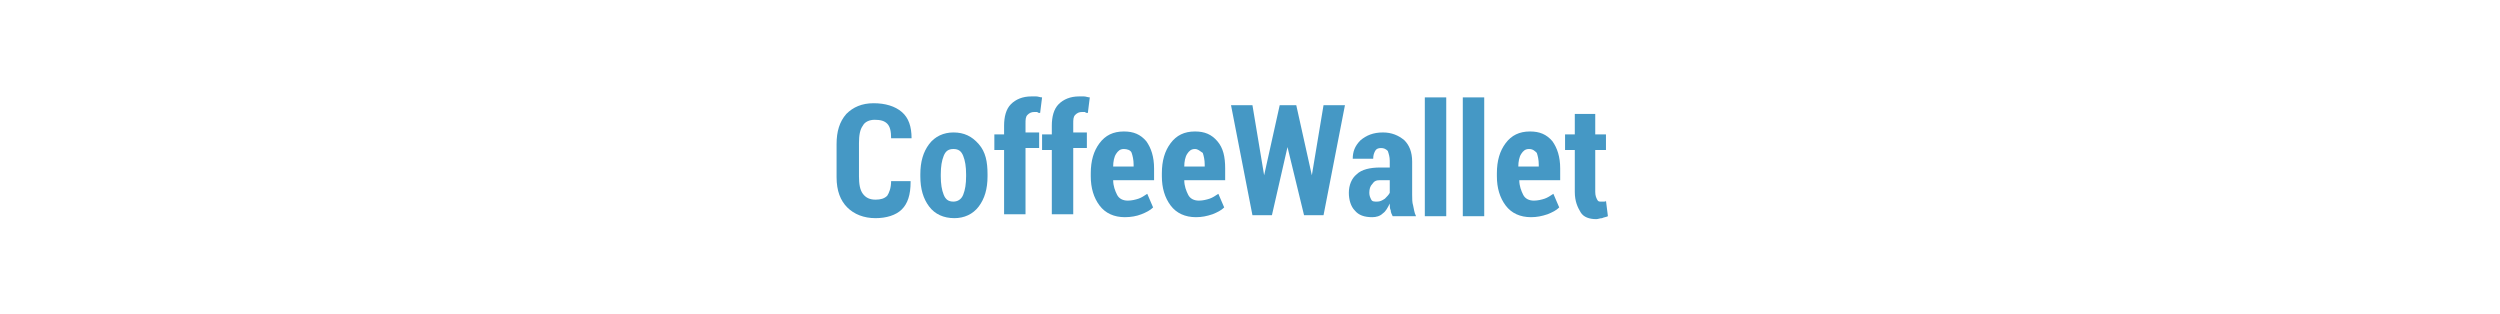 <?xml version="1.0" encoding="utf-8"?>
<!-- Roman Inozemtsev: https://github.com/mir-one/  -->
<svg version="1.1"
	 id="Слой_1" image-rendering="optimizeQuality" shape-rendering="geometricPrecision" text-rendering="geometricPrecision"
	 xmlns="http://www.w3.org/2000/svg" xmlns:xlink="http://www.w3.org/1999/xlink" x="0px" y="0px" viewBox="0 0 256.7 32.2"
	 style="enable-background:new 0 0 256.7 32.2;" xml:space="preserve">
<style type="text/css">
	.st0{fill:none;}
	.st1{fill:#4598C5;}
</style>
<rect y="-1" class="st0" width="256.7" height="32.2"/>
<g>
	<path class="st1" d="M93.5,18.7L93.5,18.7c0,1.3-0.3,2.2-0.9,2.8s-1.6,0.9-2.7,0.9c-1.2,0-2.2-0.4-2.9-1.1
		c-0.7-0.7-1.1-1.7-1.1-3.1v-3.4c0-1.3,0.3-2.3,1-3.1c0.7-0.7,1.6-1.1,2.8-1.1c1.2,0,2.2,0.3,2.9,0.9c0.7,0.6,1,1.5,1,2.7l0,0h-2.1
		c0-0.7-0.1-1.2-0.4-1.5s-0.7-0.4-1.3-0.4c-0.5,0-1,0.2-1.2,0.6c-0.3,0.4-0.4,1-0.4,1.8v3.4c0,0.8,0.1,1.4,0.4,1.8s0.7,0.6,1.3,0.6
		c0.5,0,0.9-0.1,1.2-0.4c0.2-0.3,0.4-0.8,0.4-1.5h2V18.7z"/>
	<path class="st1" d="M94.5,17.9c0-1.3,0.3-2.3,0.9-3.1s1.5-1.2,2.5-1.2c1.1,0,1.9,0.4,2.6,1.2s0.9,1.8,0.9,3.1v0.2
		c0,1.3-0.3,2.3-0.9,3.1C99.9,22,99,22.4,98,22.4c-1.1,0-2-0.4-2.6-1.2c-0.6-0.8-0.9-1.8-0.9-3.1V17.9z M96.6,18.1
		c0,0.8,0.1,1.4,0.3,1.9s0.5,0.7,1,0.7c0.4,0,0.8-0.2,1-0.7s0.3-1.1,0.3-1.9v-0.2c0-0.8-0.1-1.4-0.3-1.9c-0.2-0.5-0.5-0.7-1-0.7
		s-0.8,0.2-1,0.7c-0.2,0.5-0.3,1.1-0.3,1.9V18.1z"/>
	<path class="st1" d="M103.1,22.2v-6.8h-1v-1.6h1v-0.9c0-0.9,0.2-1.7,0.7-2.2s1.2-0.8,2.1-0.8c0.2,0,0.3,0,0.5,0s0.4,0.1,0.6,0.1
		l-0.2,1.6c-0.1,0-0.2,0-0.3-0.1c-0.1,0-0.2,0-0.3,0c-0.3,0-0.5,0.1-0.7,0.3s-0.2,0.5-0.2,0.9v0.9h1.4v1.6h-1.4V22h-2.2V22.2z"/>
	<path class="st1" d="M108,22.2v-6.8h-1v-1.6h1v-0.9c0-0.9,0.2-1.7,0.7-2.2s1.2-0.8,2.1-0.8c0.2,0,0.3,0,0.5,0s0.4,0.1,0.6,0.1
		l-0.2,1.6c-0.1,0-0.2,0-0.3-0.1c-0.1,0-0.2,0-0.3,0c-0.3,0-0.5,0.1-0.7,0.3s-0.2,0.5-0.2,0.9v0.9h1.4v1.6h-1.4V22H108V22.2z"/>
	<path class="st1" d="M115.5,22.3c-1.1,0-2-0.4-2.6-1.2c-0.6-0.8-0.9-1.8-0.9-3v-0.3c0-1.3,0.3-2.3,0.9-3.1s1.4-1.2,2.5-1.2
		c1,0,1.7,0.3,2.3,1c0.5,0.7,0.8,1.6,0.8,2.8v1.2h-4.2c0,0.6,0.2,1.1,0.4,1.5c0.2,0.4,0.6,0.6,1.1,0.6c0.4,0,0.8-0.1,1.1-0.2
		c0.3-0.1,0.6-0.3,0.9-0.5l0.6,1.4c-0.3,0.3-0.7,0.5-1.2,0.7C116.7,22.2,116.1,22.3,115.5,22.3z M115.4,15.3c-0.4,0-0.6,0.2-0.8,0.5
		c-0.2,0.3-0.3,0.8-0.3,1.3h2.1v-0.2c0-0.5-0.1-0.9-0.2-1.2S115.7,15.3,115.4,15.3z"/>
	<path class="st1" d="M122.8,22.3c-1.1,0-2-0.4-2.6-1.2c-0.6-0.8-0.9-1.8-0.9-3v-0.3c0-1.3,0.3-2.3,0.9-3.1s1.4-1.2,2.5-1.2
		c1,0,1.7,0.3,2.3,1s0.8,1.6,0.8,2.8v1.2h-4.2c0,0.6,0.2,1.1,0.4,1.5c0.2,0.4,0.6,0.6,1.1,0.6c0.4,0,0.8-0.1,1.1-0.2
		c0.3-0.1,0.6-0.3,0.9-0.5l0.6,1.4c-0.3,0.3-0.7,0.5-1.2,0.7C123.9,22.2,123.4,22.3,122.8,22.3z M122.7,15.3c-0.4,0-0.6,0.2-0.8,0.5
		c-0.2,0.3-0.3,0.8-0.3,1.3h2.1v-0.2c0-0.5-0.1-0.9-0.2-1.2C123.2,15.5,123,15.3,122.7,15.3z"/>
	<path class="st1" d="M134.7,18L134.7,18l1.2-7.2h2.2l-2.2,11.3h-2l-1.7-7l0,0l-1.6,7h-2l-2.2-11.3h2.2l1.2,7.2l0,0l1.6-7.2h1.7
		L134.7,18z"/>
	<path class="st1" d="M143,22.2c-0.1-0.2-0.2-0.4-0.2-0.6c-0.1-0.2-0.1-0.4-0.1-0.7c-0.2,0.4-0.4,0.8-0.7,1
		c-0.3,0.3-0.7,0.4-1.1,0.4c-0.8,0-1.4-0.2-1.8-0.7c-0.4-0.4-0.6-1.1-0.6-1.8c0-0.8,0.3-1.5,0.8-1.9c0.5-0.5,1.4-0.7,2.4-0.7h1v-0.7
		c0-0.4-0.1-0.7-0.2-1c-0.2-0.2-0.4-0.3-0.7-0.3s-0.5,0.1-0.6,0.3s-0.2,0.4-0.2,0.8h-2.1l0,0c0-0.7,0.2-1.3,0.8-1.9
		c0.6-0.5,1.3-0.8,2.3-0.8c0.9,0,1.6,0.3,2.2,0.8c0.5,0.5,0.8,1.2,0.8,2.2V20c0,0.4,0,0.8,0.1,1.1c0.1,0.4,0.1,0.7,0.3,1.1H143z
		 M141.4,20.7c0.3,0,0.5-0.1,0.8-0.3c0.2-0.2,0.4-0.4,0.5-0.6v-1.3h-1c-0.4,0-0.6,0.1-0.8,0.4c-0.2,0.2-0.3,0.5-0.3,0.9
		c0,0.3,0.1,0.5,0.2,0.7S141.1,20.7,141.4,20.7z"/>
	<path class="st1" d="M148.5,22.2h-2.2V10h2.2V22.2z"/>
	<path class="st1" d="M152.4,22.2h-2.2V10h2.2V22.2z"/>
	<path class="st1" d="M157.2,22.3c-1.1,0-2-0.4-2.6-1.2c-0.6-0.8-0.9-1.8-0.9-3v-0.3c0-1.3,0.3-2.3,0.9-3.1c0.6-0.8,1.4-1.2,2.5-1.2
		c1,0,1.7,0.3,2.3,1c0.5,0.7,0.8,1.6,0.8,2.8v1.2H156c0,0.6,0.2,1.1,0.4,1.5s0.6,0.6,1.1,0.6c0.4,0,0.8-0.1,1.1-0.2s0.6-0.3,0.9-0.5
		l0.6,1.4c-0.3,0.3-0.7,0.5-1.2,0.7C158.3,22.2,157.8,22.3,157.2,22.3z M157,15.3c-0.4,0-0.6,0.2-0.8,0.5c-0.2,0.3-0.3,0.8-0.3,1.3
		h2.1v-0.2c0-0.5-0.1-0.9-0.2-1.2C157.6,15.5,157.4,15.3,157,15.3z"/>
	<path class="st1" d="M163.8,11.7v2.1h1.1v1.6h-1.1v4.3c0,0.4,0.1,0.6,0.2,0.8c0.1,0.2,0.2,0.2,0.4,0.2c0.1,0,0.2,0,0.3,0
		s0.2,0,0.2-0.1l0.2,1.6c-0.2,0.1-0.4,0.1-0.6,0.2c-0.2,0-0.4,0.1-0.6,0.1c-0.7,0-1.3-0.2-1.6-0.7s-0.6-1.1-0.6-2.1v-4.3h-1v-1.6h1
		v-2.1C161.7,11.7,163.8,11.7,163.8,11.7z"/>
</g>
</svg>
